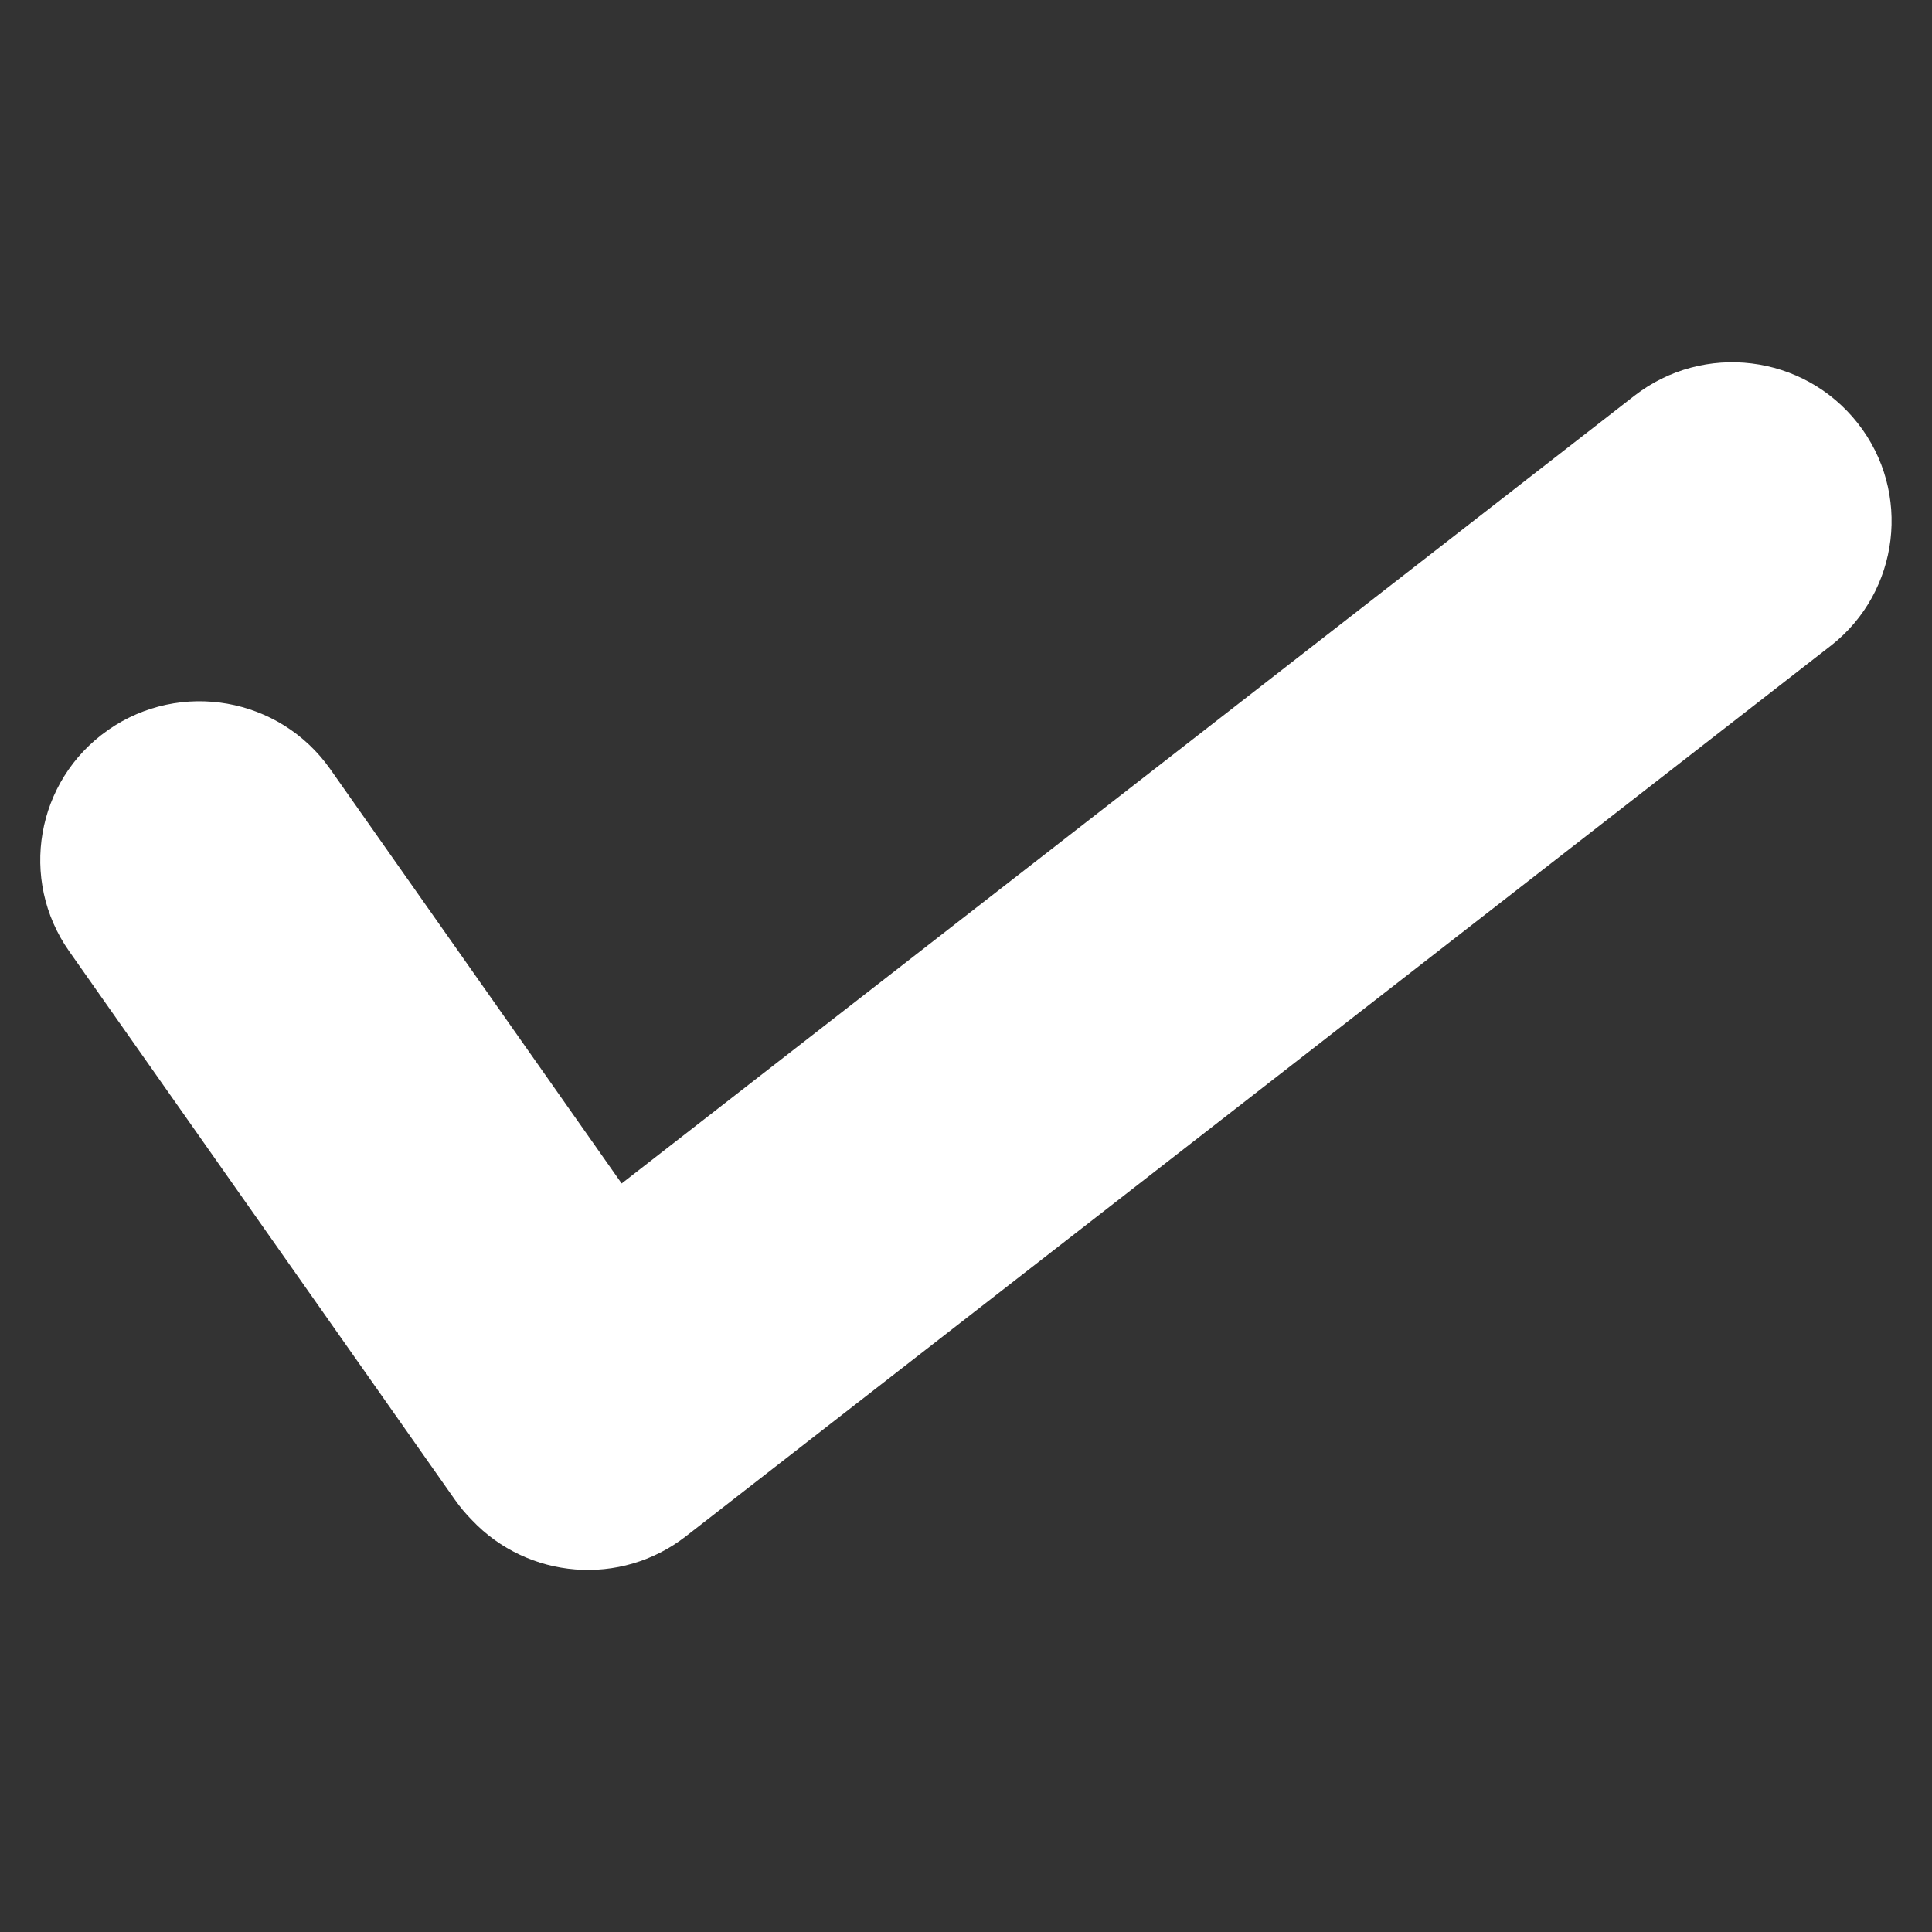 <?xml version="1.0" encoding="UTF-8"?>
<svg width="48px" height="48px" viewBox="0 0 48 48" version="1.1" xmlns="http://www.w3.org/2000/svg" xmlns:xlink="http://www.w3.org/1999/xlink">
    <rect x="0" y="0" width="48" height="48" fill="#333333" stroke="none"/>
    <!-- Generator: Sketch 60.1 (88133) - https://sketch.com -->
    <title>keyboard-right</title>
    <desc>Created with Sketch.</desc>
    <g id="keyboard-right" stroke="none" stroke-width="1" fill="none" fill-rule="evenodd">
        <path d="M46.158,10.518 C47.498,12.226 47.2,14.698 45.492,16.039 C45.487,16.042 45.483,16.046 45.478,16.049 L17.04,38.169 C15.415,39.433 13.115,39.234 11.727,37.768 C11.573,37.612 11.43,37.442 11.301,37.258 L1.717,23.632 C0.466,21.853 0.894,19.397 2.673,18.146 C2.677,18.142 2.682,18.139 2.686,18.136 C4.48,16.886 6.947,17.321 8.205,19.109 L15.445,29.403 L40.602,9.836 C42.326,8.495 44.809,8.8 46.158,10.518 Z" id="形状结合" fill="#FFFFFF"></path>
    </g>
</svg>